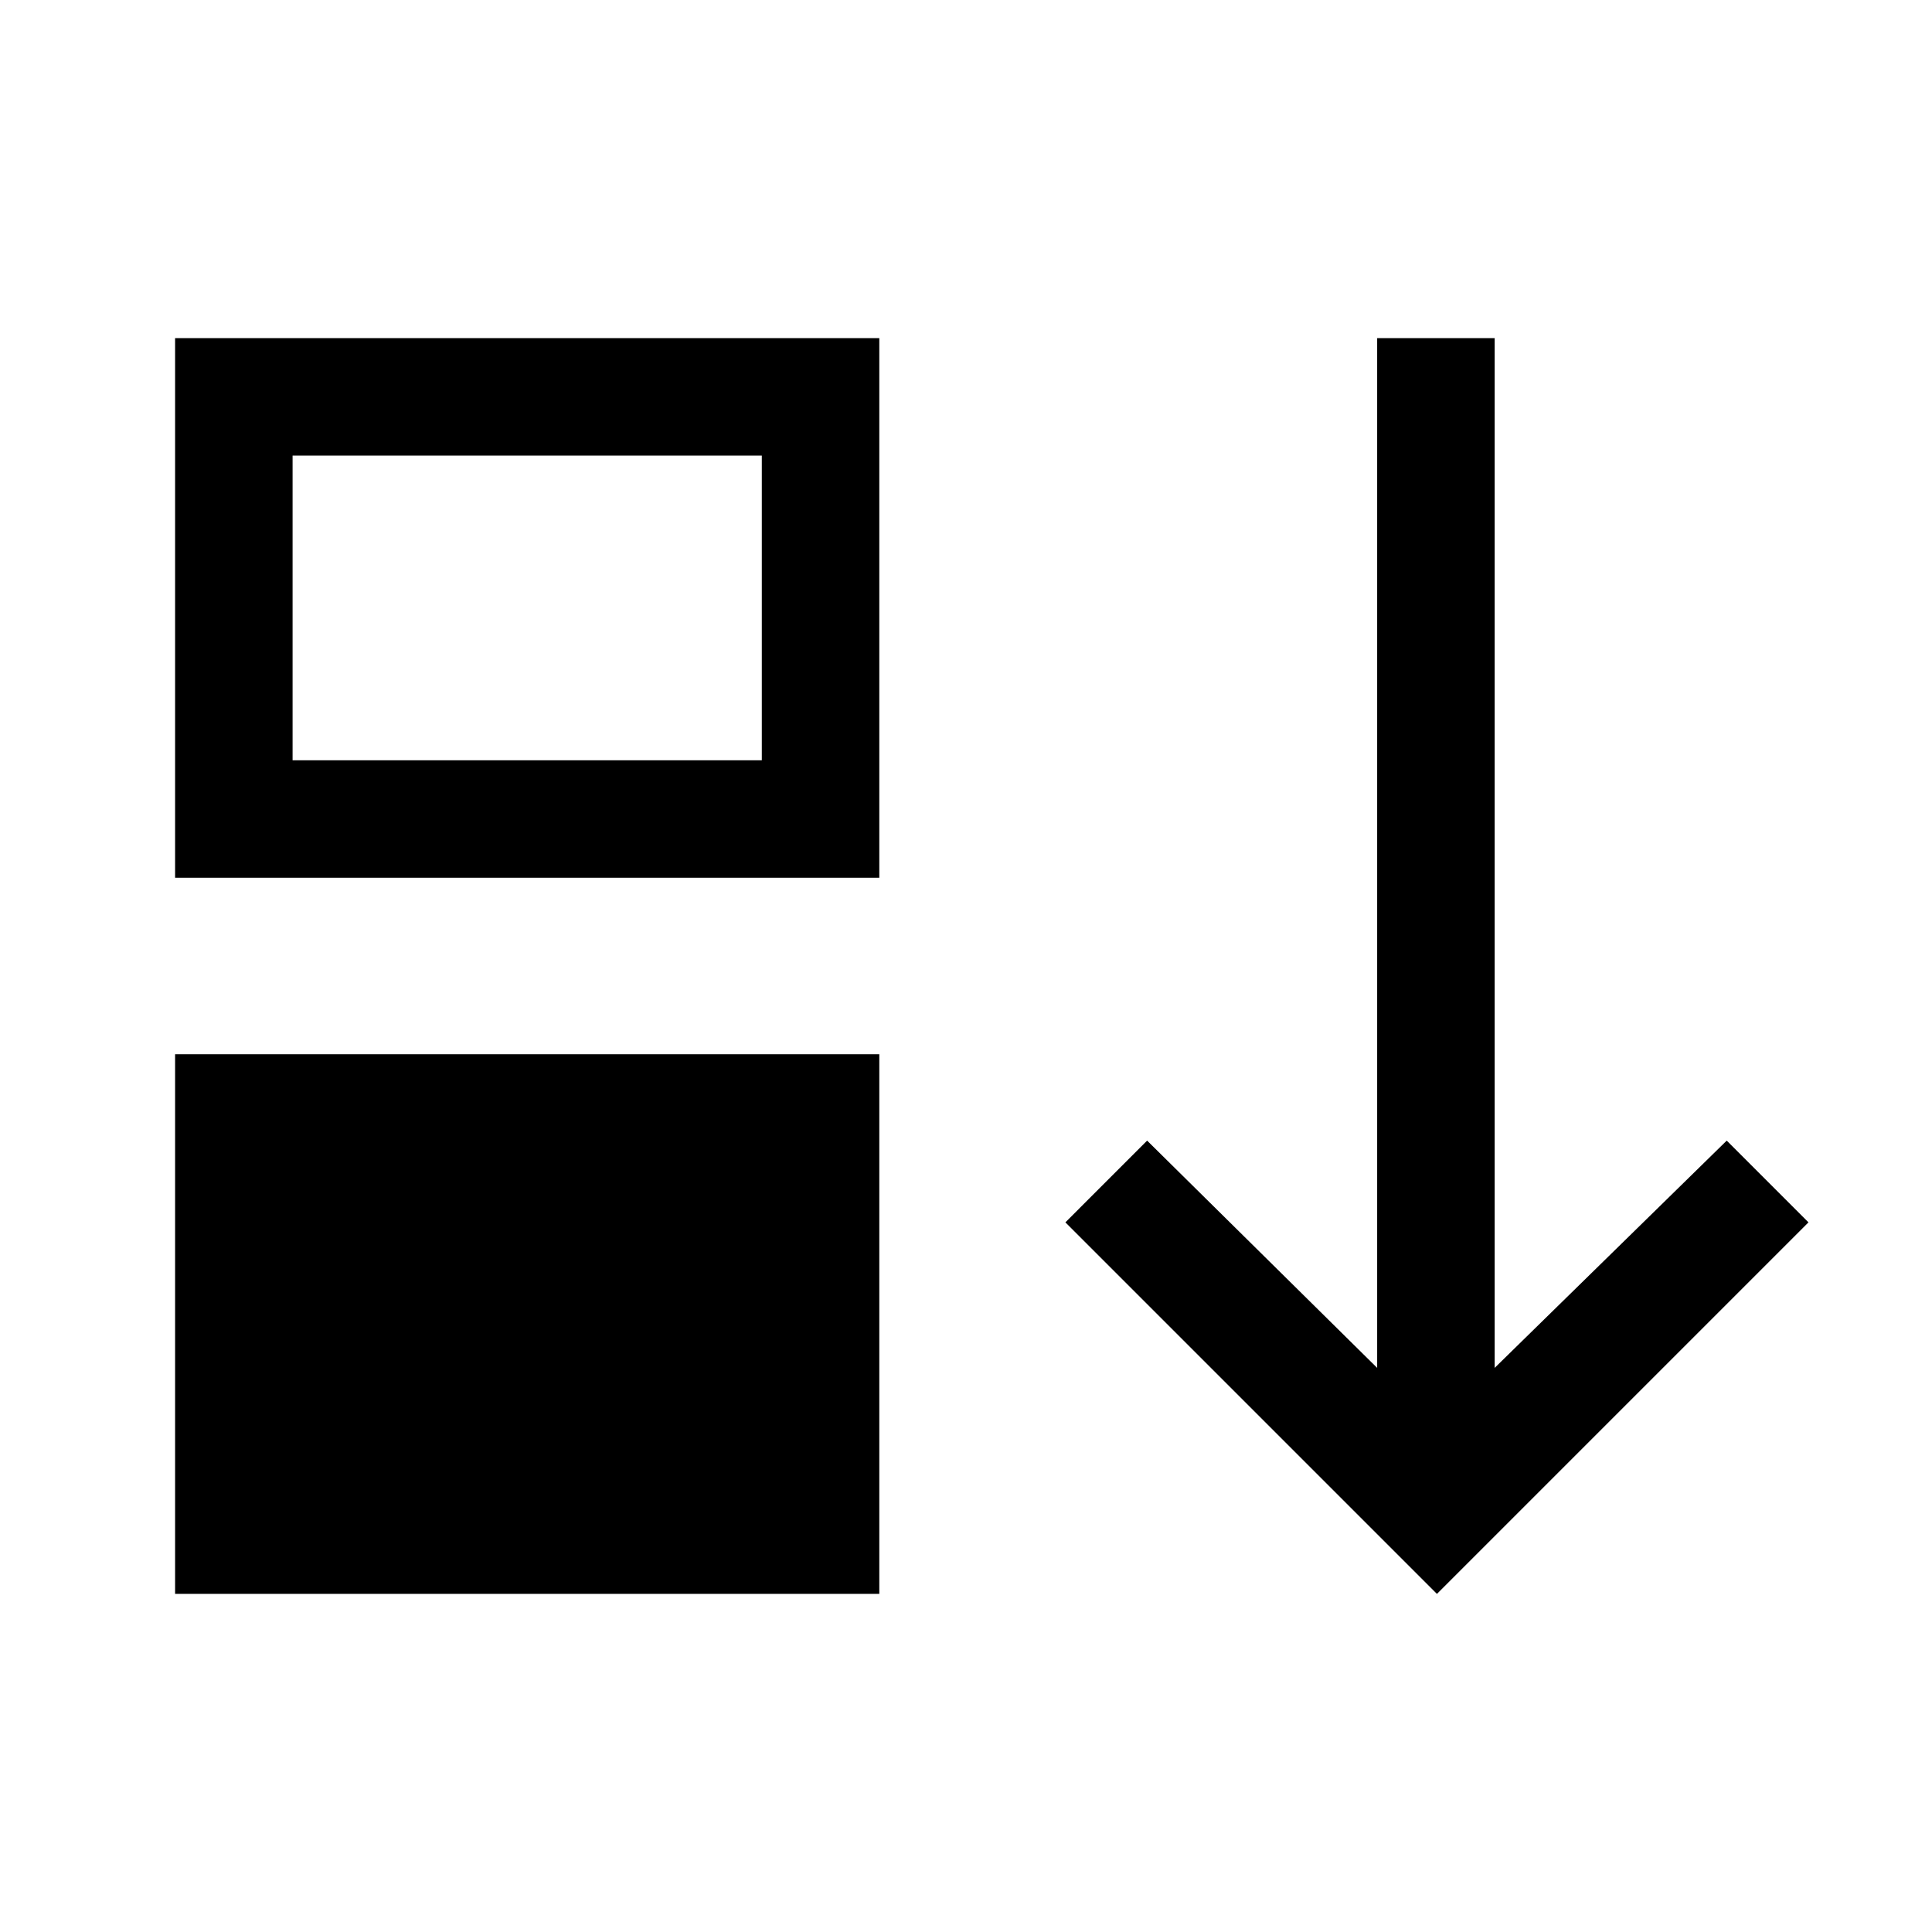 <svg xmlns="http://www.w3.org/2000/svg" height="48" viewBox="0 96 960 960" width="48"><path d="M87.001 887.999V619.846h349.922v268.153H87.001Zm0-355.845V264.001h349.922v268.153H87.001Zm58.384-58.384h233.154V322.385H145.385V473.77Zm568.613 414.229L529.384 703.384l40.614-40.615 114.308 112.924V264.001h58.384v511.692l115.308-112.924 40.615 40.615-184.615 184.615Z"/></svg>